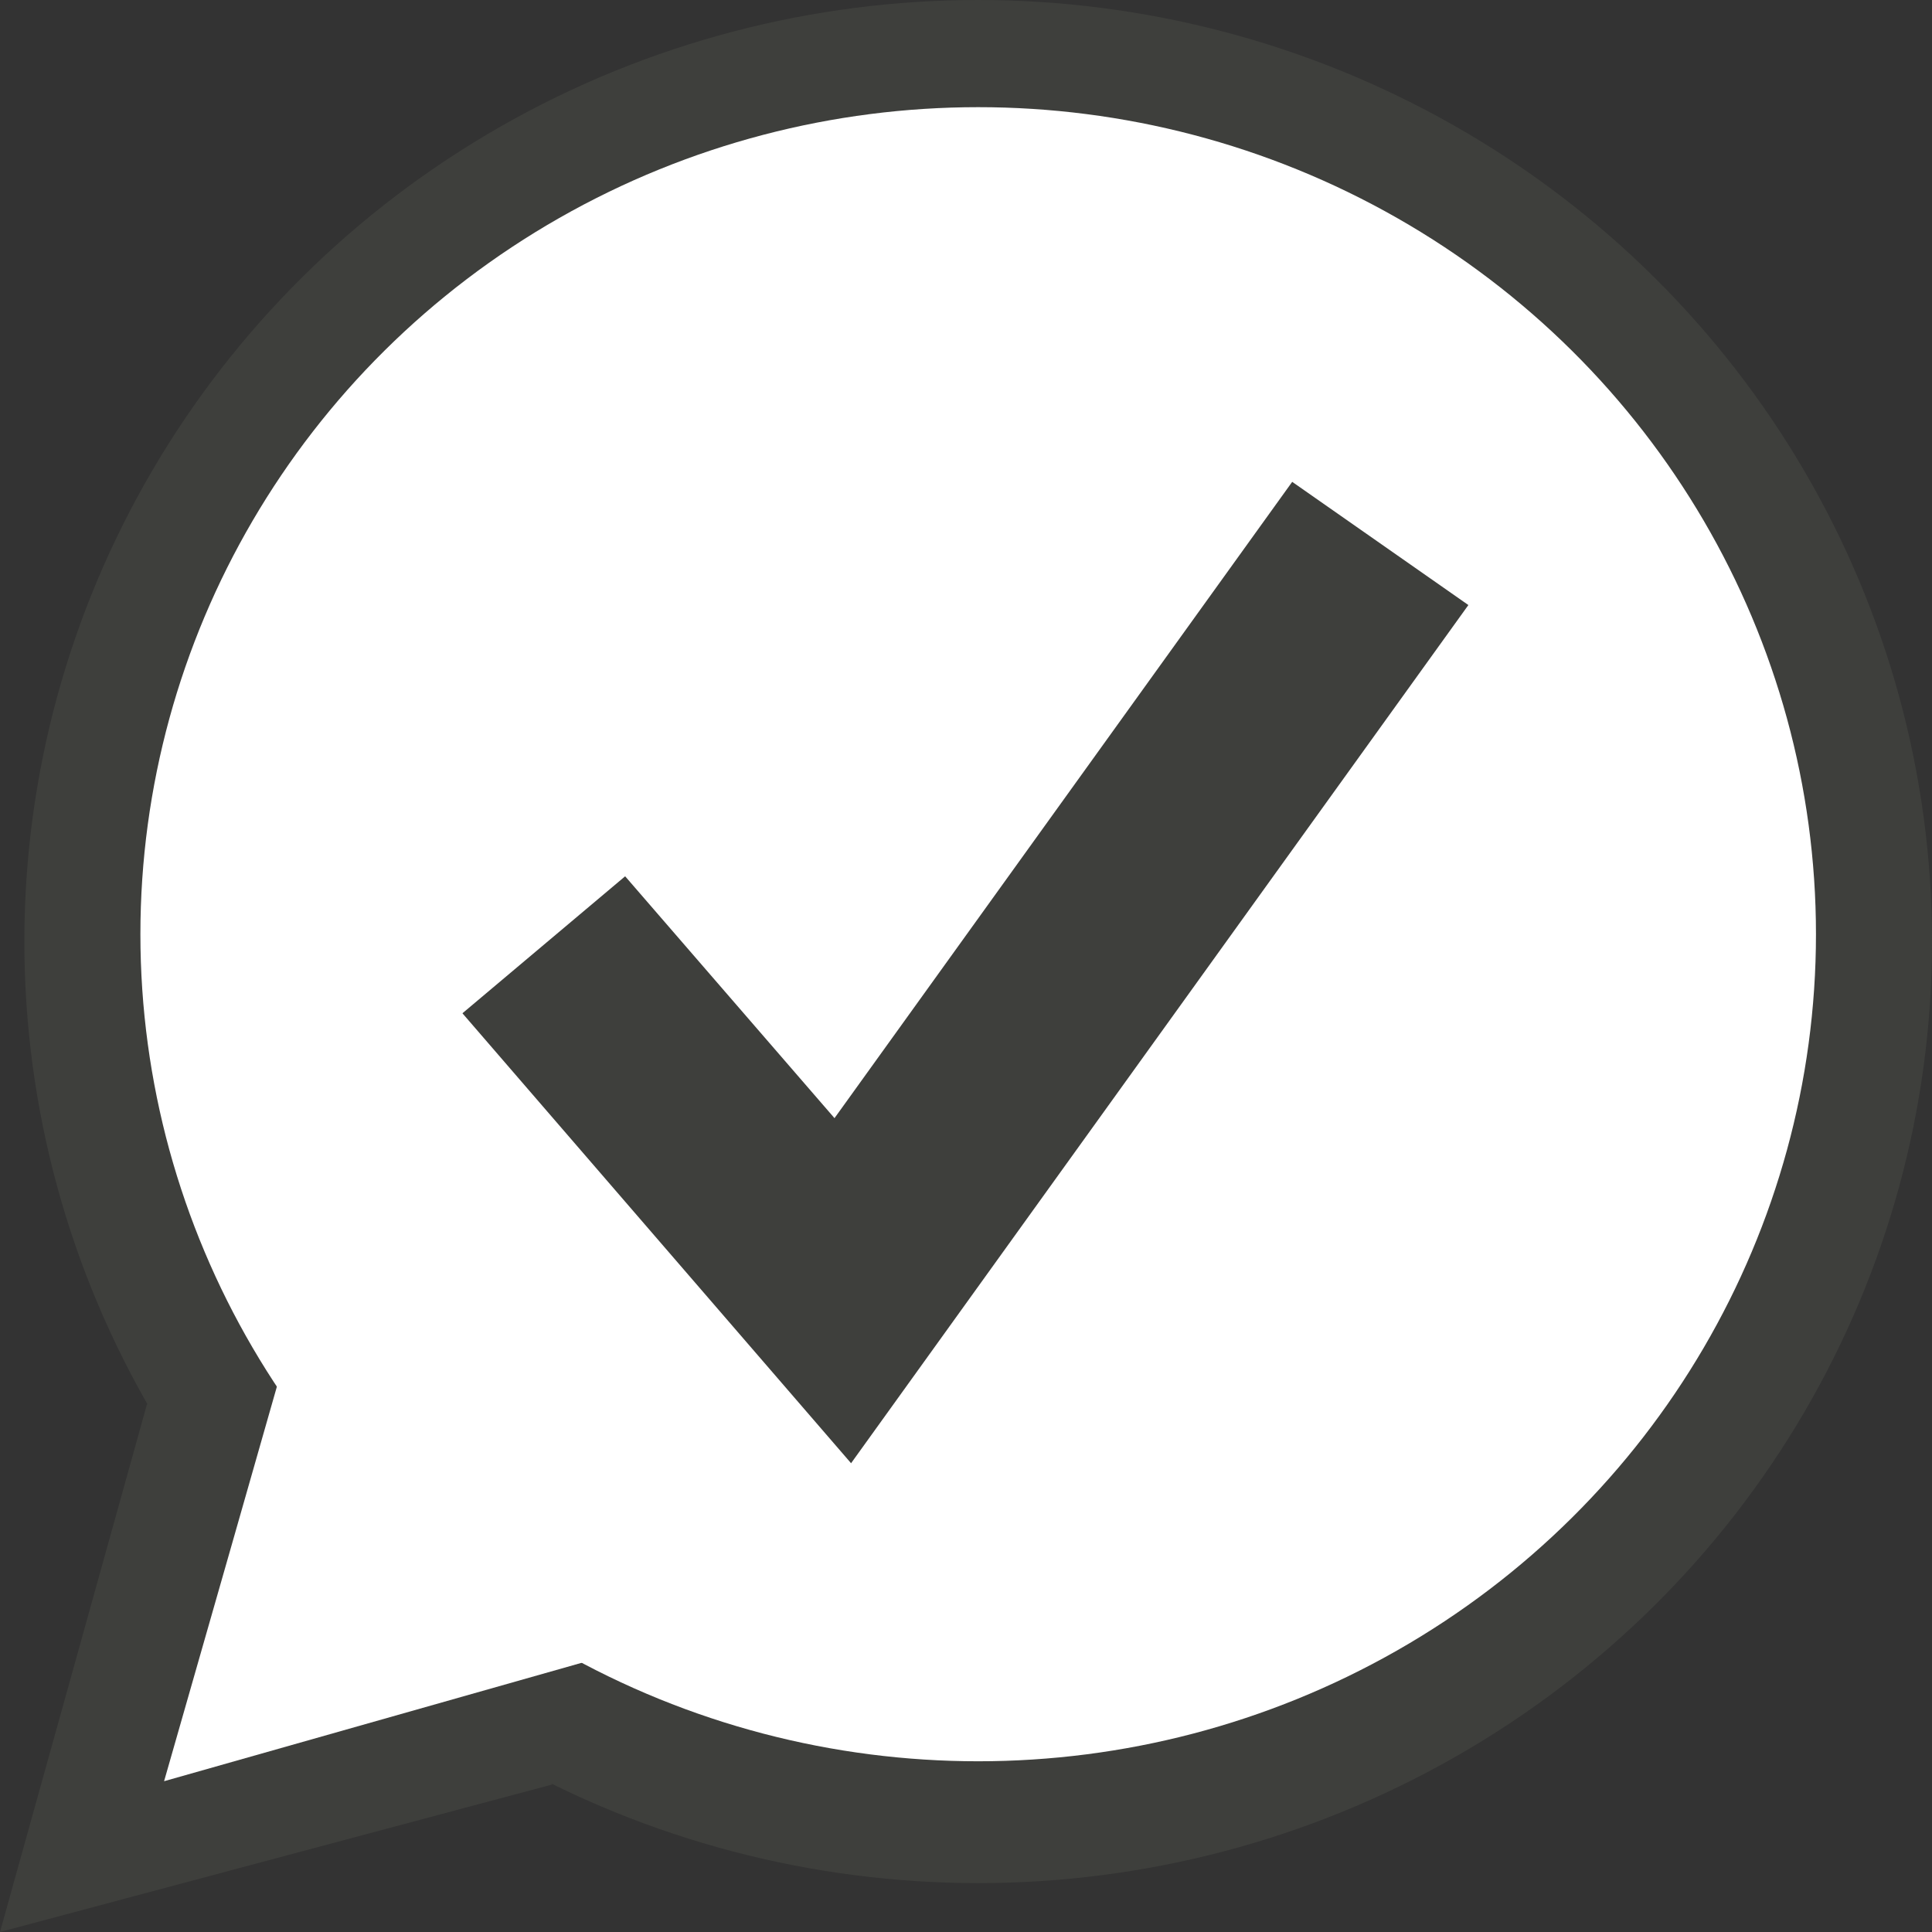 <svg id="Layer_1" data-name="Layer 1" xmlns="http://www.w3.org/2000/svg" viewBox="0 0 113.39 113.39"><rect x="0" y="0" width="113.39" height="113.39" fill="#333333" stroke="none"/><defs><style>.cls-1{fill:#3e3f3c;}.cls-2{fill:#fff;}.cls-3{fill:#ec008c;}</style></defs><ellipse class="cls-1" cx="57.41" cy="55.26" rx="55.98" ry="55.26"/><ellipse class="cls-2" cx="57.41" cy="54.83" rx="49.17" ry="48.54"/><path class="cls-1" d="M136.43,155" transform="translate(-85.04 -85.04)"/><path class="cls-2" d="M130.58,123.1" transform="translate(-85.04 -85.04)"/><path class="cls-1" d="M150.67,147.62" transform="translate(-85.04 -85.04)"/><path class="cls-1" d="M129.09,131.51" transform="translate(-85.04 -85.04)"/><polyline class="cls-1" points="8.63 82.4 0 113.39 32.42 104.73"/><path class="cls-2" d="M102.49,162.22q-3.9,13.68-7.82,27.36l27.72-7.86" transform="translate(-85.04 -85.04)"/><polygon class="cls-1" points="57.24 75.17 46.31 84.38 25.75 60.64 36.69 51.43 57.24 75.17"/><polygon class="cls-1" points="49.25 86.85 38.91 79.62 75.84 28.28 86.18 35.51 49.25 86.85"/><polygon class="cls-2" points="42.34 96.88 16.6 67.08 26.51 58.74 52.25 88.54 42.34 96.88"/><path class="cls-1" d="M126.3,132.92" transform="translate(-85.04 -85.04)"/><path class="cls-2" d="M127,132.31" transform="translate(-85.04 -85.04)"/><path class="cls-3" d="M160.88,113.32" transform="translate(-85.04 -85.04)"/><path class="cls-3" d="M121.73,136.47" transform="translate(-85.04 -85.04)"/></svg>